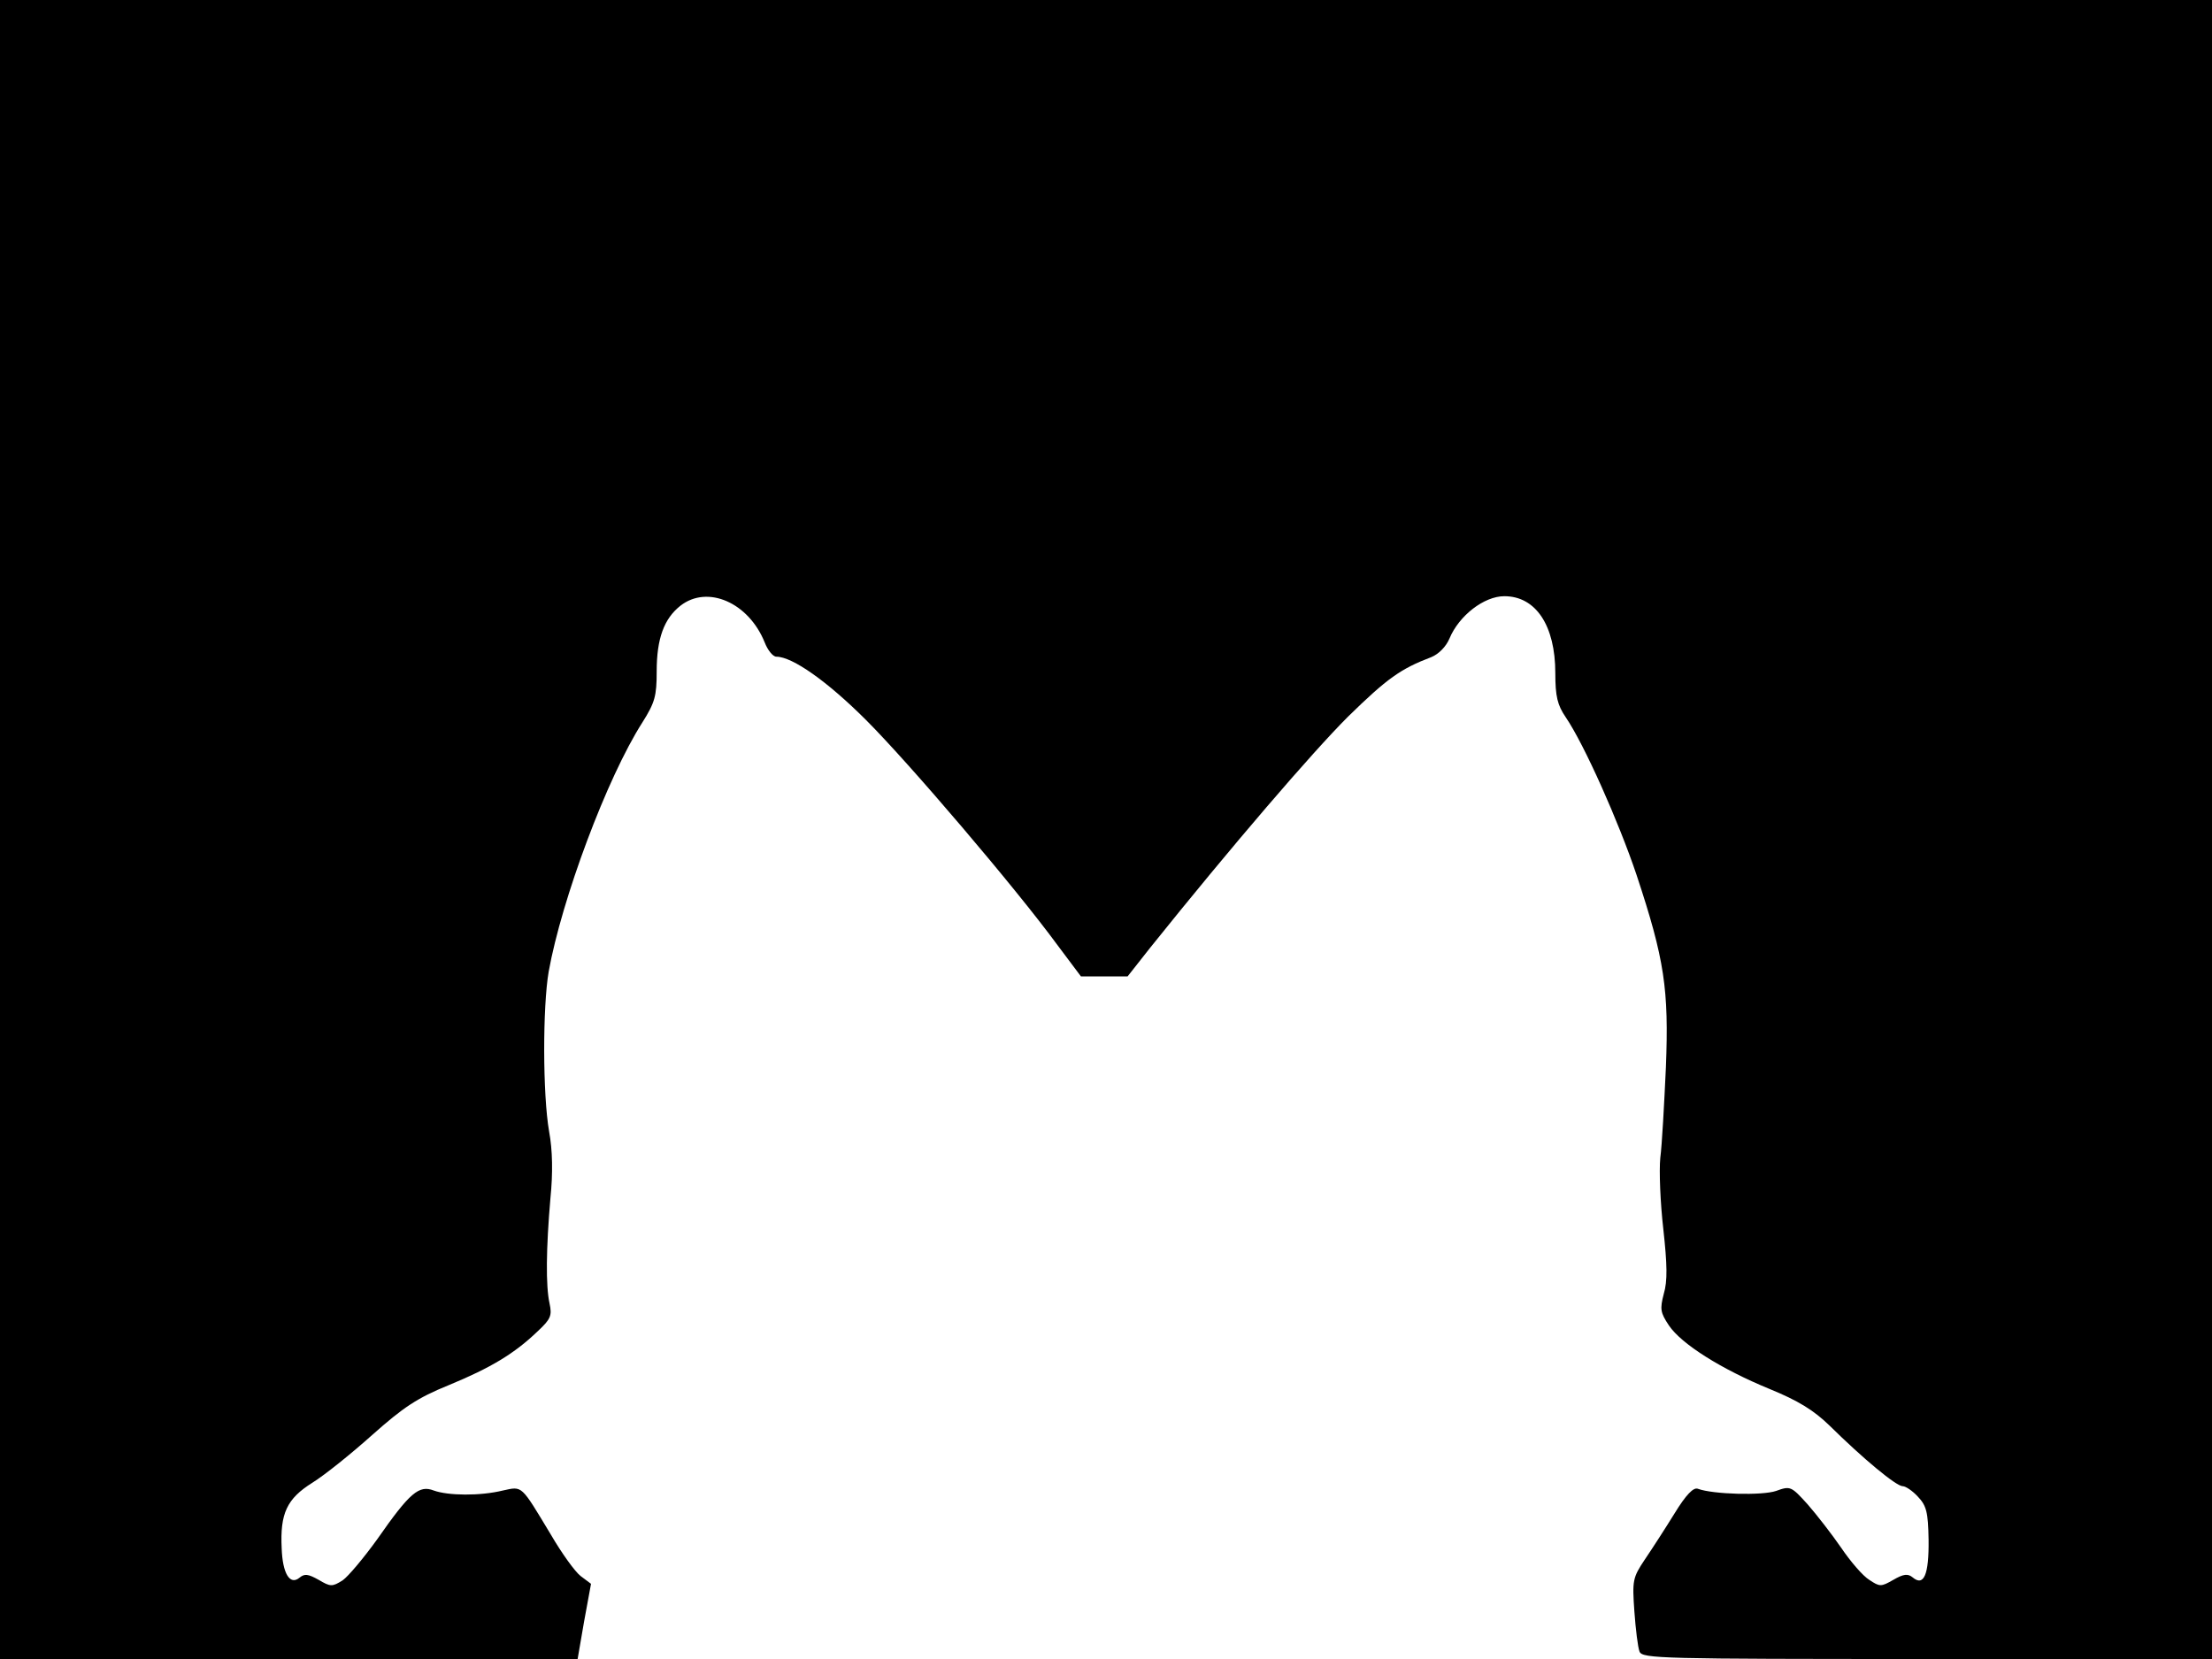 <svg xmlns="http://www.w3.org/2000/svg" width="682.667" height="512" version="1.0" viewBox="0 0 512 384"><path d="M0 192v192h133.7l1.5-8.7 1.6-8.7-2.4-1.8c-1.3-1-4.4-5.3-6.9-9.6-7-11.6-6.5-11.2-11.1-10.2-5.3 1.3-12.7 1.2-16 0-3.4-1.3-5.5.4-13.1 11.3-3.1 4.3-6.7 8.6-8 9.5-2.4 1.5-2.8 1.5-5.5-.1-2.5-1.4-3.3-1.5-4.5-.5-2.2 1.8-3.9-1-4.1-6.8-.4-8.1 1.2-11.5 7.1-15.2 2.9-1.8 9.1-6.8 13.9-11.1 7.1-6.3 10.3-8.5 17.7-11.5 9.7-4 15.2-7.3 20.6-12.5 3-2.8 3.3-3.6 2.7-6.4-.9-4.1-.8-12.7.2-24.3.6-5.9.5-11.2-.3-15.5-1.5-8.6-1.5-28.9-.1-37 3-16.7 13.5-44.9 21.7-57.7 2.9-4.6 3.3-6.1 3.3-11.8 0-7.6 1.7-12.2 5.5-15.2 6.3-4.9 15.8-.7 19.5 8.5.7 1.8 1.9 3.3 2.7 3.3 3.7 0 11.8 5.7 20.8 14.7 9.9 9.9 34.4 38.6 44.3 52.1l5.4 7.2H261l5.2-6.6c19-23.7 37.5-45.2 45.8-53.5 9.1-8.9 12.2-11.1 19.3-13.8 1.7-.7 3.4-2.4 4.2-4.3 2.2-5.3 8-9.8 12.7-9.8 7.3 0 11.8 6.8 11.8 17.8 0 5.4.5 7.4 2.4 10.2 4.3 6.3 12.3 24.3 16.4 36.5 6.5 19.6 7.5 26.5 6.8 44.5-.4 8.5-.9 18-1.3 21-.3 3 0 10.4.7 16.5.9 8.2 1 12 .1 15-.9 3.5-.8 4.3 1.2 7.3 2.9 4.3 12.1 10.1 23.3 14.7 6.6 2.7 10.2 4.9 13.9 8.5 7.7 7.6 15.4 14 16.9 14 .7 0 2.3 1.1 3.5 2.4 2 2.1 2.4 3.6 2.5 10 .1 8.1-1.1 10.9-3.7 8.7-1.1-.9-2.1-.8-4.5.6-2.8 1.6-3.1 1.6-5.5 0-1.5-.9-4.4-4.3-6.5-7.4-2.2-3.2-5.7-7.7-7.8-10.1-3.8-4.2-4-4.3-7.3-3.1-3.2 1.1-14.6.8-18.1-.5-1-.4-2.7 1.3-5.4 5.7-2.1 3.4-5.2 8.2-6.9 10.7-2.8 4.2-2.9 4.8-2.4 12 .3 4.1.8 8.3 1.2 9.3.7 1.6 4.8 1.7 66.6 1.7H512V0H0z"/></svg>